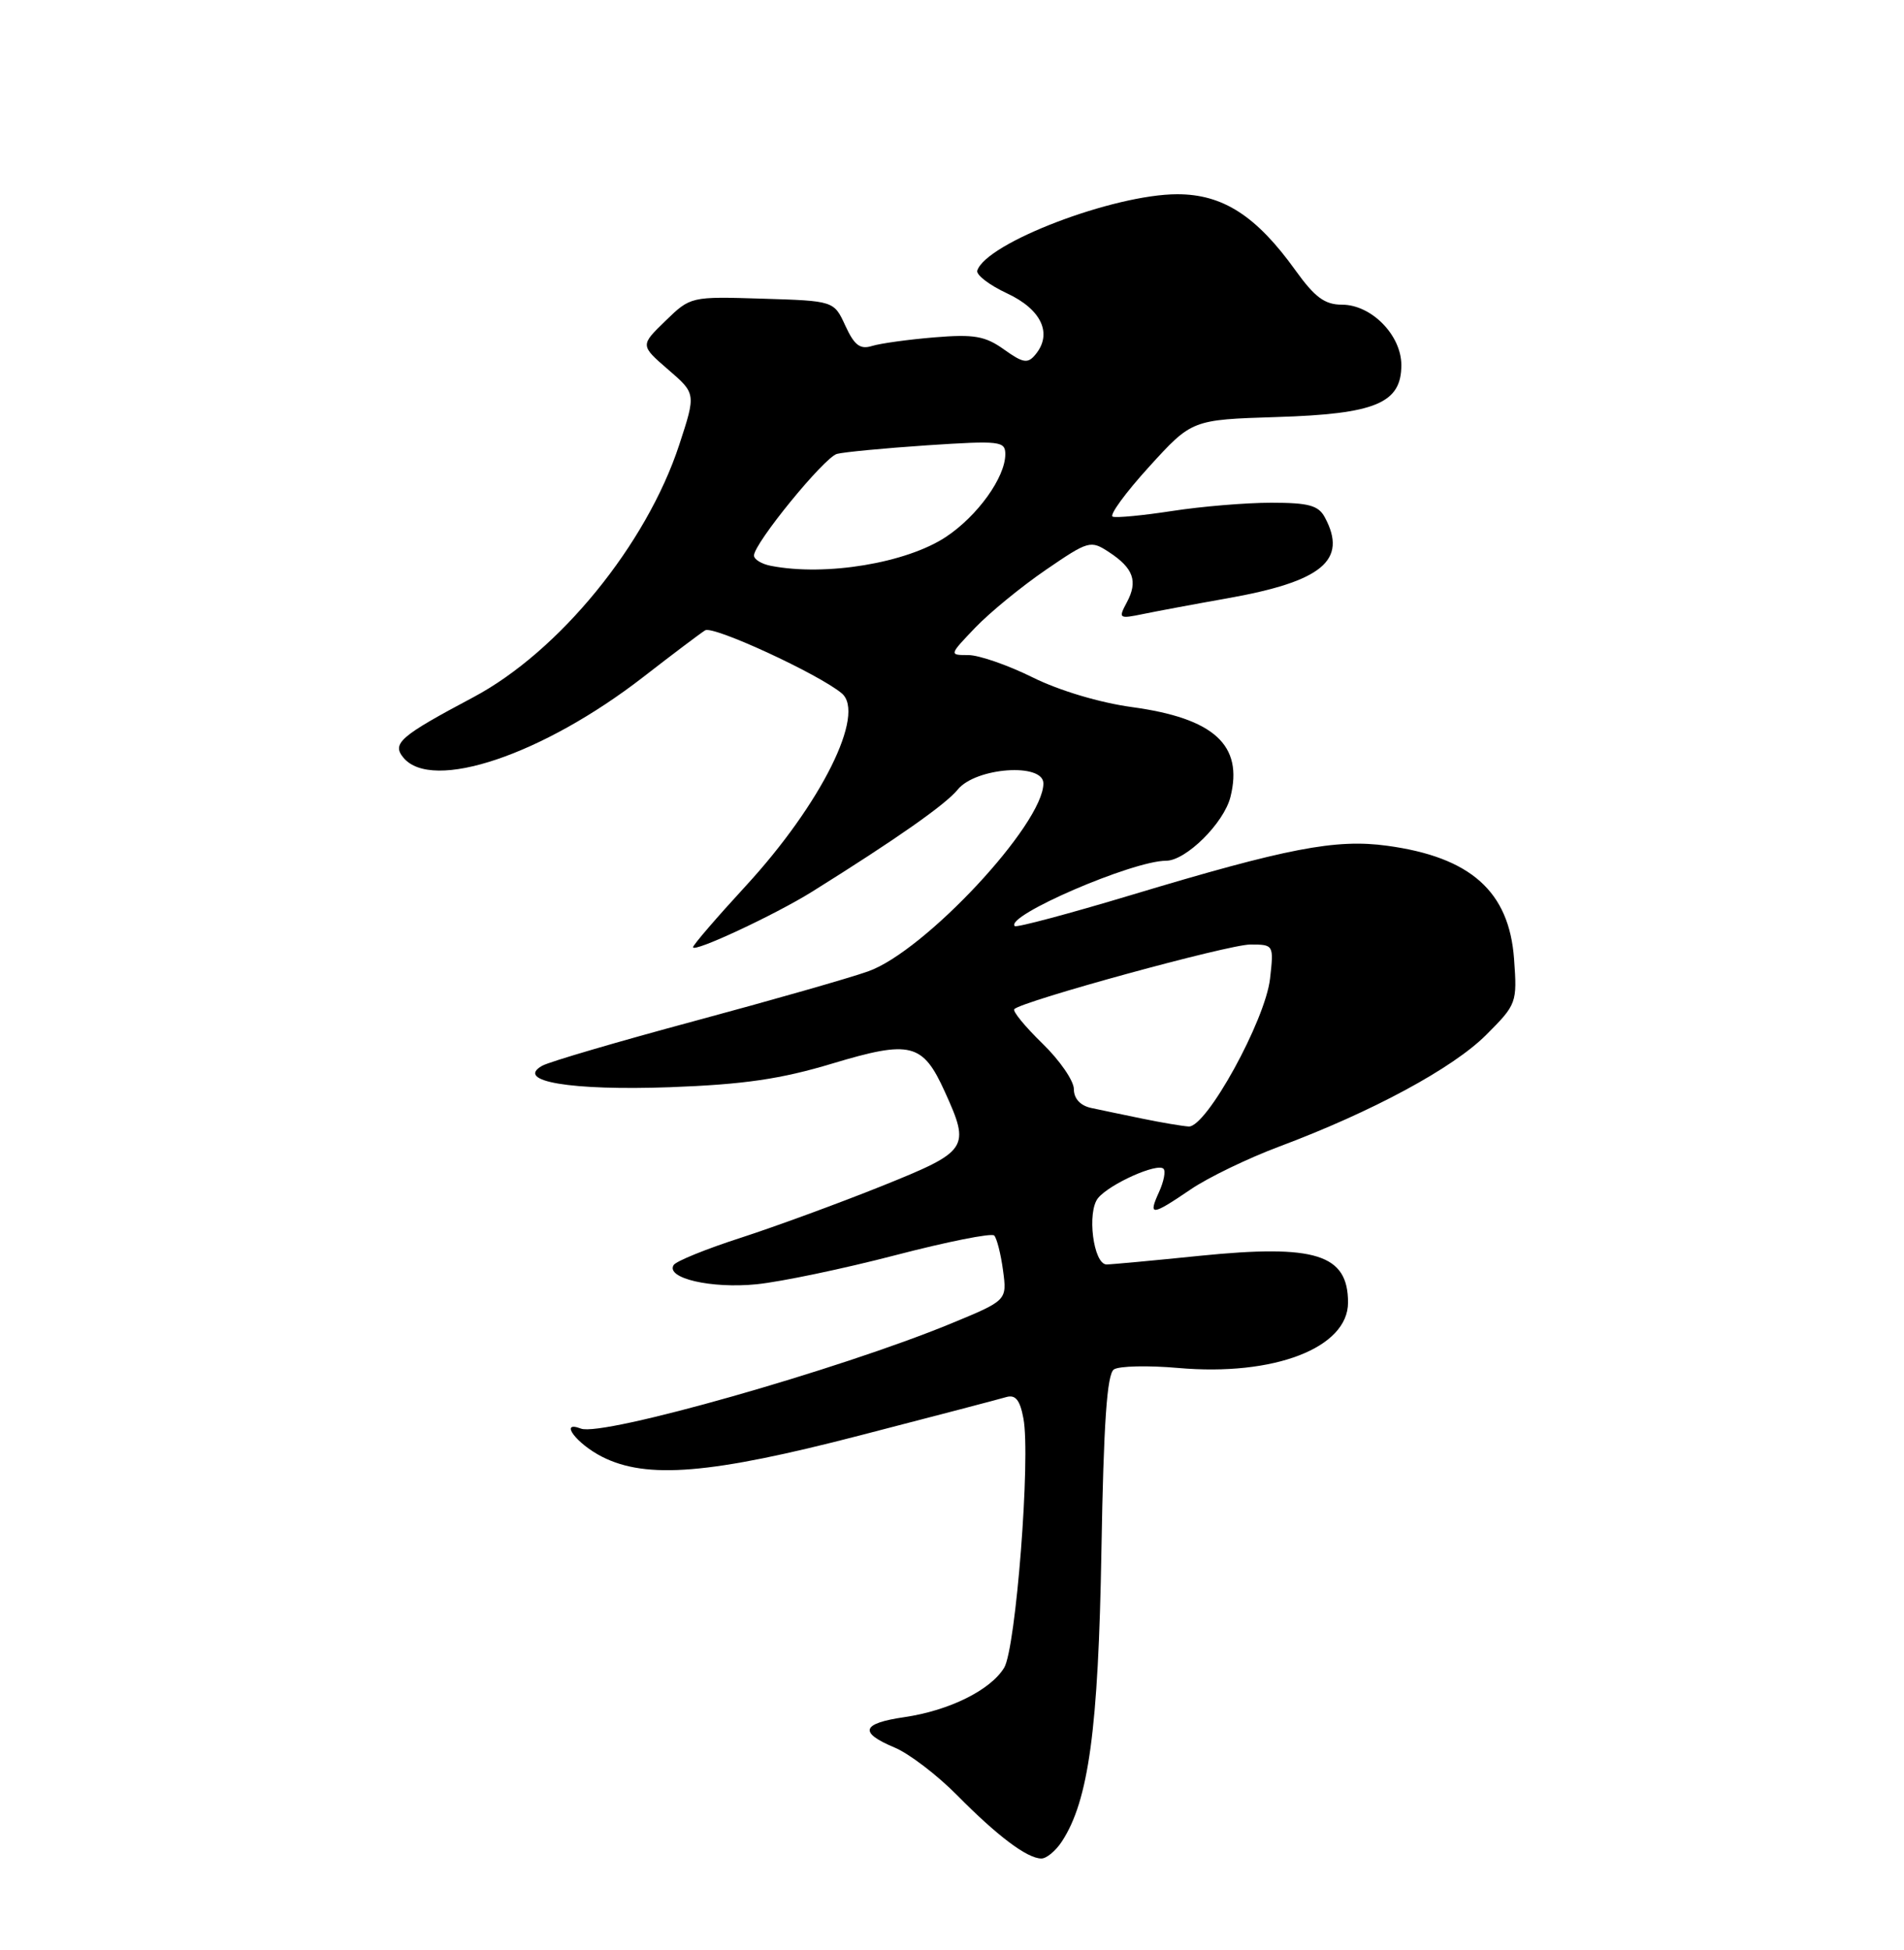 <?xml version="1.0" encoding="UTF-8" standalone="no"?>
<!DOCTYPE svg PUBLIC "-//W3C//DTD SVG 1.1//EN" "http://www.w3.org/Graphics/SVG/1.1/DTD/svg11.dtd" >
<svg xmlns="http://www.w3.org/2000/svg" xmlns:xlink="http://www.w3.org/1999/xlink" version="1.1" viewBox="0 0 250 256">
 <g >
 <path fill="currentColor"
d=" M 139.43 241.75 C 142.94 236.39 144.22 226.99 144.62 203.55 C 144.91 186.78 145.35 180.38 146.26 179.78 C 146.94 179.33 150.74 179.24 154.70 179.59 C 167.28 180.70 177.00 176.95 177.00 171.00 C 177.00 164.67 172.74 163.33 157.58 164.86 C 151.42 165.49 145.90 166.00 145.30 166.00 C 143.56 166.00 142.68 159.09 144.19 157.27 C 145.73 155.42 151.96 152.63 152.77 153.44 C 153.08 153.74 152.81 155.12 152.18 156.50 C 150.73 159.68 151.20 159.64 156.32 156.16 C 158.62 154.59 163.88 152.05 168.00 150.51 C 180.18 145.95 190.76 140.24 195.13 135.87 C 199.14 131.86 199.22 131.66 198.80 125.90 C 198.16 117.03 193.10 112.52 182.12 111.03 C 175.38 110.11 169.01 111.34 148.57 117.49 C 140.36 119.96 133.46 121.80 133.24 121.58 C 131.92 120.25 148.71 113.00 153.11 113.00 C 155.71 113.00 160.70 108.06 161.56 104.63 C 163.27 97.82 159.41 94.30 148.64 92.83 C 144.43 92.26 139.07 90.66 135.59 88.93 C 132.34 87.32 128.54 86.00 127.14 86.00 C 124.61 86.00 124.61 86.00 128.05 82.40 C 129.95 80.42 134.11 77.01 137.31 74.82 C 142.93 70.97 143.20 70.90 145.61 72.48 C 148.83 74.59 149.44 76.31 147.96 79.07 C 146.82 81.21 146.90 81.27 150.14 80.60 C 151.99 80.22 156.91 79.30 161.09 78.56 C 173.60 76.35 176.98 73.56 173.96 67.93 C 173.12 66.35 171.84 66.00 166.91 66.00 C 163.59 66.00 157.75 66.49 153.93 67.08 C 150.10 67.67 146.58 68.01 146.10 67.83 C 145.62 67.65 147.76 64.71 150.86 61.30 C 156.50 55.10 156.50 55.10 167.62 54.75 C 180.61 54.35 184.00 52.94 184.00 47.93 C 184.00 44.00 180.07 40.00 176.21 40.00 C 173.95 40.00 172.65 39.04 170.11 35.51 C 164.96 28.33 160.56 25.50 154.58 25.50 C 146.22 25.51 129.51 31.88 128.32 35.52 C 128.14 36.08 129.90 37.43 132.24 38.52 C 136.75 40.62 138.23 43.81 135.96 46.54 C 134.95 47.77 134.35 47.68 131.83 45.88 C 129.35 44.11 127.89 43.86 122.69 44.29 C 119.28 44.57 115.60 45.08 114.50 45.42 C 112.93 45.91 112.18 45.33 111.00 42.77 C 109.50 39.50 109.50 39.50 100.09 39.21 C 90.69 38.92 90.67 38.93 87.37 42.13 C 84.06 45.34 84.06 45.34 87.72 48.51 C 91.39 51.67 91.39 51.67 89.18 58.41 C 84.88 71.50 73.42 85.54 62.14 91.54 C 52.52 96.65 51.42 97.60 52.97 99.47 C 56.74 104.00 71.27 99.11 84.50 88.85 C 88.35 85.86 91.99 83.12 92.59 82.75 C 93.64 82.10 107.45 88.47 110.51 91.01 C 113.74 93.68 107.82 105.56 97.91 116.32 C 94.11 120.45 91.00 124.06 91.00 124.35 C 91.00 125.12 101.74 120.11 106.62 117.07 C 117.64 110.19 124.15 105.63 125.75 103.66 C 128.11 100.75 137.00 100.11 137.00 102.85 C 137.00 108.19 121.43 124.88 114.00 127.52 C 111.53 128.40 101.26 131.33 91.20 134.04 C 81.13 136.75 72.13 139.39 71.20 139.91 C 67.54 141.96 74.97 143.20 88.00 142.73 C 97.66 142.37 102.50 141.67 109.30 139.62 C 119.58 136.53 121.16 136.93 124.06 143.33 C 127.43 150.75 127.18 151.12 115.75 155.72 C 110.11 157.98 101.79 161.03 97.26 162.50 C 92.73 163.96 88.76 165.57 88.45 166.08 C 87.38 167.81 93.41 169.20 99.35 168.60 C 102.57 168.27 110.76 166.56 117.55 164.79 C 124.35 163.02 130.19 161.85 130.54 162.20 C 130.88 162.55 131.41 164.61 131.70 166.78 C 132.23 170.72 132.23 170.72 124.86 173.76 C 110.22 179.80 79.10 188.64 76.28 187.55 C 73.35 186.43 75.69 189.54 79.06 191.25 C 84.91 194.22 93.32 193.53 112.93 188.44 C 122.59 185.94 131.23 183.68 132.13 183.41 C 133.34 183.06 133.93 183.80 134.38 186.23 C 135.34 191.31 133.39 216.39 131.85 218.94 C 130.07 221.88 124.63 224.57 118.75 225.43 C 113.12 226.25 112.73 227.44 117.46 229.42 C 119.36 230.21 123.05 233.03 125.67 235.68 C 130.96 241.04 134.87 243.98 136.73 243.99 C 137.40 244.00 138.62 242.99 139.43 241.75 Z  M 150.00 146.86 C 147.53 146.35 144.49 145.72 143.25 145.45 C 141.84 145.14 141.00 144.22 141.00 142.98 C 141.00 141.89 139.14 139.19 136.86 136.98 C 134.58 134.76 132.92 132.74 133.18 132.48 C 134.26 131.41 161.31 124.00 164.16 124.00 C 167.24 124.00 167.26 124.03 166.76 128.48 C 166.14 133.96 158.39 148.05 156.07 147.89 C 155.21 147.83 152.47 147.37 150.00 146.86 Z  M 101.25 74.29 C 100.01 74.06 99.00 73.44 99.00 72.93 C 99.00 71.34 108.20 60.07 109.89 59.59 C 110.78 59.35 116.11 58.84 121.75 58.46 C 131.32 57.83 132.00 57.91 132.00 59.64 C 131.99 62.68 128.35 67.74 124.20 70.49 C 119.01 73.92 108.43 75.68 101.25 74.29 Z "/>
</g>
</svg>